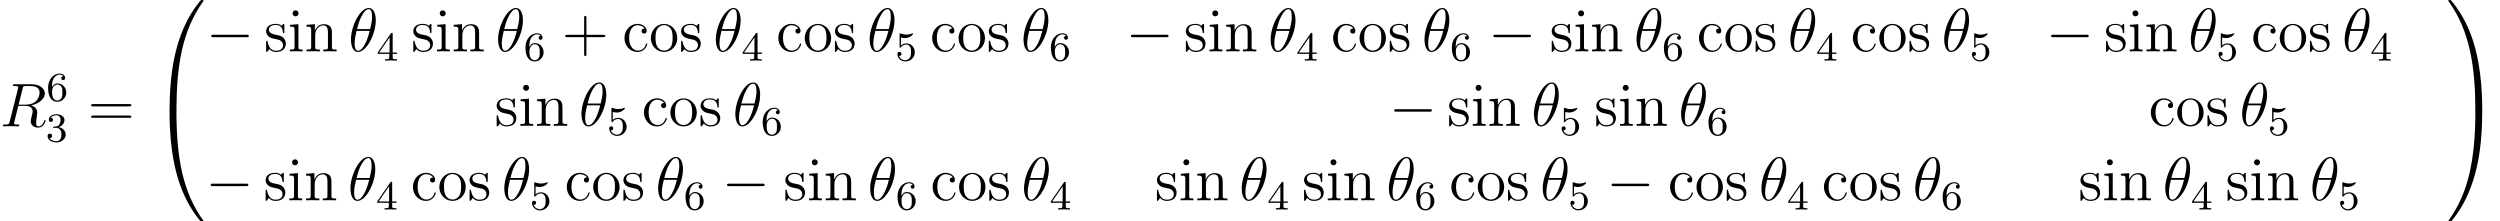 <?xml version='1.0' encoding='UTF-8'?>
<!-- This file was generated by dvisvgm 1.15.1 -->
<svg height='48.543pt' version='1.1' viewBox='-0.239 -0.229 548.013 48.543' width='548.013pt' xmlns='http://www.w3.org/2000/svg' xmlns:xlink='http://www.w3.org/1999/xlink'>
<defs>
<path d='M4.471 21.161C4.734 21.161 4.806 21.161 4.806 20.993C4.83 12.613 5.798 5.655 9.983 -0.191C10.066 -0.299 10.066 -0.323 10.066 -0.347C10.066 -0.466 9.983 -0.466 9.791 -0.466S9.576 -0.466 9.552 -0.442C9.504 -0.406 7.986 1.339 6.779 3.742C5.2 6.898 4.208 10.521 3.766 14.872C3.73 15.243 3.479 17.73 3.479 20.563V21.029C3.491 21.161 3.563 21.161 3.814 21.161H4.471Z' id='g0-48'/>
<path d='M6.97 20.563C6.97 13.258 5.667 8.978 5.296 7.771C4.483 5.117 3.156 2.319 1.16 -0.143C0.98 -0.359 0.933 -0.418 0.885 -0.442C0.861 -0.454 0.849 -0.466 0.658 -0.466C0.478 -0.466 0.383 -0.466 0.383 -0.347C0.383 -0.323 0.383 -0.299 0.538 -0.084C4.698 5.727 5.631 12.9 5.643 20.993C5.643 21.161 5.715 21.161 5.978 21.161H6.635C6.886 21.161 6.958 21.161 6.97 21.029V20.563Z' id='g0-49'/>
<path d='M3.814 -0.598C3.563 -0.598 3.491 -0.598 3.479 -0.466V0C3.479 7.305 4.782 11.585 5.153 12.792C5.966 15.446 7.293 18.244 9.289 20.706C9.468 20.922 9.516 20.981 9.564 21.005C9.588 21.017 9.6 21.029 9.791 21.029S10.066 21.029 10.066 20.91C10.066 20.886 10.066 20.862 9.995 20.754C6.013 15.231 4.818 8.584 4.806 -0.43C4.806 -0.598 4.734 -0.598 4.471 -0.598H3.814Z' id='g0-64'/>
<path d='M6.97 -0.466C6.958 -0.598 6.886 -0.598 6.635 -0.598H5.978C5.715 -0.598 5.643 -0.598 5.643 -0.43C5.643 0.801 5.631 3.646 5.32 6.623C4.674 12.804 3.084 17.084 0.466 20.754C0.383 20.862 0.383 20.886 0.383 20.91C0.383 21.029 0.478 21.029 0.658 21.029C0.849 21.029 0.873 21.029 0.897 21.005C0.944 20.969 2.463 19.224 3.67 16.821C5.248 13.665 6.241 10.042 6.683 5.691C6.719 5.32 6.97 2.833 6.97 0V-0.466Z' id='g0-65'/>
<path d='M4.77 -2.762H8.07C8.237 -2.762 8.452 -2.762 8.452 -2.977C8.452 -3.204 8.249 -3.204 8.07 -3.204H4.77V-6.504C4.77 -6.671 4.77 -6.886 4.555 -6.886C4.328 -6.886 4.328 -6.683 4.328 -6.504V-3.204H1.028C0.861 -3.204 0.646 -3.204 0.646 -2.989C0.646 -2.762 0.849 -2.762 1.028 -2.762H4.328V0.538C4.328 0.705 4.328 0.921 4.543 0.921C4.77 0.921 4.77 0.717 4.77 0.538V-2.762Z' id='g4-43'/>
<path d='M8.07 -3.873C8.237 -3.873 8.452 -3.873 8.452 -4.089C8.452 -4.316 8.249 -4.316 8.07 -4.316H1.028C0.861 -4.316 0.646 -4.316 0.646 -4.101C0.646 -3.873 0.849 -3.873 1.028 -3.873H8.07ZM8.07 -1.65C8.237 -1.65 8.452 -1.65 8.452 -1.865C8.452 -2.092 8.249 -2.092 8.07 -2.092H1.028C0.861 -2.092 0.646 -2.092 0.646 -1.877C0.646 -1.65 0.849 -1.65 1.028 -1.65H8.07Z' id='g4-61'/>
<path d='M4.328 -4.423C4.184 -4.423 3.742 -4.423 3.742 -3.933C3.742 -3.646 3.945 -3.443 4.232 -3.443C4.507 -3.443 4.734 -3.61 4.734 -3.957C4.734 -4.758 3.897 -5.332 2.929 -5.332C1.53 -5.332 0.418 -4.089 0.418 -2.582C0.418 -1.052 1.566 0.12 2.917 0.12C4.495 0.12 4.854 -1.315 4.854 -1.423S4.77 -1.53 4.734 -1.53C4.627 -1.53 4.615 -1.494 4.579 -1.351C4.316 -0.502 3.67 -0.143 3.025 -0.143C2.295 -0.143 1.327 -0.777 1.327 -2.594C1.327 -4.579 2.343 -5.069 2.941 -5.069C3.395 -5.069 4.053 -4.89 4.328 -4.423Z' id='g4-99'/>
<path d='M2.08 -7.364C2.08 -7.675 1.829 -7.95 1.494 -7.95C1.184 -7.95 0.921 -7.699 0.921 -7.376C0.921 -7.018 1.207 -6.791 1.494 -6.791C1.865 -6.791 2.08 -7.101 2.08 -7.364ZM0.43 -5.141V-4.794C1.196 -4.794 1.303 -4.722 1.303 -4.136V-0.885C1.303 -0.347 1.172 -0.347 0.395 -0.347V0C0.729 -0.024 1.303 -0.024 1.65 -0.024C1.781 -0.024 2.475 -0.024 2.881 0V-0.347C2.104 -0.347 2.056 -0.406 2.056 -0.873V-5.272L0.43 -5.141Z' id='g4-105'/>
<path d='M5.32 -2.905C5.32 -4.017 5.32 -4.352 5.045 -4.734C4.698 -5.2 4.136 -5.272 3.73 -5.272C2.57 -5.272 2.116 -4.28 2.02 -4.041H2.008V-5.272L0.383 -5.141V-4.794C1.196 -4.794 1.291 -4.71 1.291 -4.125V-0.885C1.291 -0.347 1.16 -0.347 0.383 -0.347V0C0.693 -0.024 1.339 -0.024 1.674 -0.024C2.02 -0.024 2.666 -0.024 2.977 0V-0.347C2.212 -0.347 2.068 -0.347 2.068 -0.885V-3.108C2.068 -4.364 2.893 -5.033 3.634 -5.033S4.543 -4.423 4.543 -3.694V-0.885C4.543 -0.347 4.411 -0.347 3.634 -0.347V0C3.945 -0.024 4.591 -0.024 4.926 -0.024C5.272 -0.024 5.918 -0.024 6.229 0V-0.347C5.631 -0.347 5.332 -0.347 5.32 -0.705V-2.905Z' id='g4-110'/>
<path d='M5.487 -2.558C5.487 -4.101 4.316 -5.332 2.929 -5.332C1.494 -5.332 0.359 -4.065 0.359 -2.558C0.359 -1.028 1.554 0.12 2.917 0.12C4.328 0.12 5.487 -1.052 5.487 -2.558ZM2.929 -0.143C2.487 -0.143 1.949 -0.335 1.602 -0.921C1.279 -1.459 1.267 -2.164 1.267 -2.666C1.267 -3.12 1.267 -3.85 1.638 -4.388C1.973 -4.902 2.499 -5.093 2.917 -5.093C3.383 -5.093 3.885 -4.878 4.208 -4.411C4.579 -3.862 4.579 -3.108 4.579 -2.666C4.579 -2.248 4.579 -1.506 4.268 -0.944C3.933 -0.371 3.383 -0.143 2.929 -0.143Z' id='g4-111'/>
<path d='M3.921 -5.057C3.921 -5.272 3.921 -5.332 3.802 -5.332C3.706 -5.332 3.479 -5.069 3.395 -4.961C3.025 -5.26 2.654 -5.332 2.271 -5.332C0.825 -5.332 0.395 -4.543 0.395 -3.885C0.395 -3.754 0.395 -3.335 0.849 -2.917C1.231 -2.582 1.638 -2.499 2.188 -2.391C2.845 -2.26 3.001 -2.224 3.3 -1.985C3.515 -1.805 3.67 -1.542 3.67 -1.207C3.67 -0.693 3.371 -0.12 2.319 -0.12C1.53 -0.12 0.956 -0.574 0.693 -1.769C0.646 -1.985 0.646 -1.997 0.634 -2.008C0.61 -2.056 0.562 -2.056 0.526 -2.056C0.395 -2.056 0.395 -1.997 0.395 -1.781V-0.155C0.395 0.06 0.395 0.12 0.514 0.12C0.574 0.12 0.586 0.108 0.789 -0.143C0.849 -0.227 0.849 -0.251 1.028 -0.442C1.482 0.12 2.128 0.12 2.331 0.12C3.587 0.12 4.208 -0.574 4.208 -1.518C4.208 -2.164 3.814 -2.546 3.706 -2.654C3.276 -3.025 2.953 -3.096 2.164 -3.24C1.805 -3.312 0.933 -3.479 0.933 -4.196C0.933 -4.567 1.184 -5.117 2.26 -5.117C3.563 -5.117 3.634 -4.005 3.658 -3.634C3.67 -3.539 3.754 -3.539 3.79 -3.539C3.921 -3.539 3.921 -3.599 3.921 -3.814V-5.057Z' id='g4-115'/>
<path d='M5.296 -6.013C5.296 -7.233 4.914 -8.416 3.933 -8.416C2.26 -8.416 0.478 -4.914 0.478 -2.283C0.478 -1.734 0.598 0.12 1.853 0.12C3.479 0.12 5.296 -3.3 5.296 -6.013ZM1.674 -4.328C1.853 -5.033 2.104 -6.037 2.582 -6.886C2.977 -7.603 3.395 -8.177 3.921 -8.177C4.316 -8.177 4.579 -7.843 4.579 -6.695C4.579 -6.265 4.543 -5.667 4.196 -4.328H1.674ZM4.113 -3.969C3.814 -2.798 3.563 -2.044 3.132 -1.291C2.786 -0.681 2.367 -0.12 1.865 -0.12C1.494 -0.12 1.196 -0.406 1.196 -1.59C1.196 -2.367 1.387 -3.18 1.578 -3.969H4.113Z' id='g2-18'/>
<path d='M4.399 -7.352C4.507 -7.795 4.555 -7.819 5.021 -7.819H5.882C6.91 -7.819 7.675 -7.508 7.675 -6.575C7.675 -5.966 7.364 -4.208 4.961 -4.208H3.61L4.399 -7.352ZM6.061 -4.065C7.544 -4.388 8.703 -5.344 8.703 -6.372C8.703 -7.305 7.759 -8.165 6.097 -8.165H2.857C2.618 -8.165 2.511 -8.165 2.511 -7.938C2.511 -7.819 2.594 -7.819 2.821 -7.819C3.539 -7.819 3.539 -7.723 3.539 -7.592C3.539 -7.568 3.539 -7.496 3.491 -7.317L1.877 -0.885C1.769 -0.466 1.745 -0.347 0.921 -0.347C0.646 -0.347 0.562 -0.347 0.562 -0.12C0.562 0 0.693 0 0.729 0C0.944 0 1.196 -0.024 1.423 -0.024H2.833C3.049 -0.024 3.3 0 3.515 0C3.61 0 3.742 0 3.742 -0.227C3.742 -0.347 3.634 -0.347 3.455 -0.347C2.726 -0.347 2.726 -0.442 2.726 -0.562C2.726 -0.574 2.726 -0.658 2.75 -0.753L3.551 -3.969H4.985C6.121 -3.969 6.336 -3.252 6.336 -2.857C6.336 -2.678 6.217 -2.212 6.133 -1.901C6.001 -1.351 5.966 -1.219 5.966 -0.992C5.966 -0.143 6.659 0.251 7.46 0.251C8.428 0.251 8.847 -0.933 8.847 -1.1C8.847 -1.184 8.787 -1.219 8.715 -1.219C8.62 -1.219 8.596 -1.148 8.572 -1.052C8.285 -0.203 7.795 0.012 7.496 0.012S7.006 -0.12 7.006 -0.658C7.006 -0.944 7.149 -2.032 7.161 -2.092C7.221 -2.534 7.221 -2.582 7.221 -2.678C7.221 -3.551 6.516 -3.921 6.061 -4.065Z' id='g2-82'/>
<path d='M2.016 -2.662C2.646 -2.662 3.045 -2.2 3.045 -1.363C3.045 -0.367 2.479 -0.072 2.056 -0.072C1.618 -0.072 1.02 -0.231 0.741 -0.654C1.028 -0.654 1.227 -0.837 1.227 -1.1C1.227 -1.355 1.044 -1.538 0.789 -1.538C0.574 -1.538 0.351 -1.403 0.351 -1.084C0.351 -0.327 1.164 0.167 2.072 0.167C3.132 0.167 3.873 -0.566 3.873 -1.363C3.873 -2.024 3.347 -2.63 2.534 -2.805C3.164 -3.029 3.634 -3.571 3.634 -4.208S2.917 -5.3 2.088 -5.3C1.235 -5.3 0.59 -4.838 0.59 -4.232C0.59 -3.937 0.789 -3.81 0.996 -3.81C1.243 -3.81 1.403 -3.985 1.403 -4.216C1.403 -4.511 1.148 -4.623 0.972 -4.631C1.307 -5.069 1.921 -5.093 2.064 -5.093C2.271 -5.093 2.877 -5.029 2.877 -4.208C2.877 -3.65 2.646 -3.316 2.534 -3.188C2.295 -2.941 2.112 -2.925 1.626 -2.893C1.474 -2.885 1.411 -2.877 1.411 -2.774C1.411 -2.662 1.482 -2.662 1.618 -2.662H2.016Z' id='g3-51'/>
<path d='M3.14 -5.157C3.14 -5.316 3.14 -5.38 2.973 -5.38C2.869 -5.38 2.861 -5.372 2.782 -5.26L0.239 -1.57V-1.307H2.487V-0.646C2.487 -0.351 2.463 -0.263 1.849 -0.263H1.666V0C2.343 -0.024 2.359 -0.024 2.813 -0.024S3.284 -0.024 3.961 0V-0.263H3.778C3.164 -0.263 3.14 -0.351 3.14 -0.646V-1.307H3.985V-1.57H3.14V-5.157ZM2.542 -4.511V-1.57H0.518L2.542 -4.511Z' id='g3-52'/>
<path d='M1.116 -4.479C1.219 -4.447 1.538 -4.368 1.873 -4.368C2.869 -4.368 3.475 -5.069 3.475 -5.189C3.475 -5.276 3.419 -5.3 3.379 -5.3C3.363 -5.3 3.347 -5.3 3.276 -5.26C2.965 -5.141 2.598 -5.045 2.168 -5.045C1.698 -5.045 1.307 -5.165 1.06 -5.26C0.98 -5.3 0.964 -5.3 0.956 -5.3C0.853 -5.3 0.853 -5.212 0.853 -5.069V-2.734C0.853 -2.59 0.853 -2.495 0.98 -2.495C1.044 -2.495 1.068 -2.527 1.108 -2.59C1.203 -2.71 1.506 -3.116 2.184 -3.116C2.63 -3.116 2.845 -2.75 2.917 -2.598C3.053 -2.311 3.068 -1.945 3.068 -1.634C3.068 -1.339 3.061 -0.909 2.837 -0.558C2.686 -0.319 2.367 -0.072 1.945 -0.072C1.427 -0.072 0.917 -0.399 0.733 -0.917C0.757 -0.909 0.805 -0.909 0.813 -0.909C1.036 -0.909 1.211 -1.052 1.211 -1.299C1.211 -1.594 0.98 -1.698 0.821 -1.698C0.677 -1.698 0.422 -1.618 0.422 -1.275C0.422 -0.558 1.044 0.167 1.961 0.167C2.957 0.167 3.802 -0.606 3.802 -1.594C3.802 -2.519 3.132 -3.339 2.192 -3.339C1.793 -3.339 1.419 -3.212 1.116 -2.941V-4.479Z' id='g3-53'/>
<path d='M1.1 -2.638C1.1 -3.3 1.156 -3.881 1.443 -4.368C1.682 -4.766 2.088 -5.093 2.59 -5.093C2.75 -5.093 3.116 -5.069 3.3 -4.79C2.941 -4.774 2.909 -4.503 2.909 -4.415C2.909 -4.176 3.092 -4.041 3.284 -4.041C3.427 -4.041 3.658 -4.129 3.658 -4.431C3.658 -4.91 3.3 -5.3 2.582 -5.3C1.474 -5.3 0.351 -4.248 0.351 -2.527C0.351 -0.367 1.355 0.167 2.128 0.167C2.511 0.167 2.925 0.064 3.284 -0.279C3.602 -0.59 3.873 -0.925 3.873 -1.618C3.873 -2.662 3.084 -3.395 2.2 -3.395C1.626 -3.395 1.283 -3.029 1.1 -2.638ZM2.128 -0.072C1.706 -0.072 1.443 -0.367 1.323 -0.59C1.14 -0.948 1.124 -1.49 1.124 -1.793C1.124 -2.582 1.554 -3.172 2.168 -3.172C2.566 -3.172 2.805 -2.965 2.957 -2.686C3.124 -2.391 3.124 -2.032 3.124 -1.626S3.124 -0.869 2.965 -0.582C2.758 -0.215 2.479 -0.072 2.128 -0.072Z' id='g3-54'/>
<path d='M7.878 -2.75C8.082 -2.75 8.297 -2.75 8.297 -2.989S8.082 -3.228 7.878 -3.228H1.411C1.207 -3.228 0.992 -3.228 0.992 -2.989S1.207 -2.75 1.411 -2.75H7.878Z' id='g1-0'/>
</defs>
<g id='page1' transform='matrix(1.13 0 0 1.13 -63.986 -61.191)'>
<use x='56.413' xlink:href='#g2-82' y='78.456'/>
<use x='65.388' xlink:href='#g3-54' y='73.52'/>
<use x='65.29' xlink:href='#g3-51' y='81.411'/>
<use x='73.442' xlink:href='#g4-61' y='78.456'/>
<use x='85.833' xlink:href='#g0-48' y='54.426'/>
<use x='85.833' xlink:href='#g0-64' y='75.945'/>
<use x='96.391' xlink:href='#g1-0' y='63.91'/>
<use x='107.647' xlink:href='#g4-115' y='63.91'/>
<use x='112.247' xlink:href='#g4-105' y='63.91'/>
<use x='115.487' xlink:href='#g4-110' y='63.91'/>
<use x='124.012' xlink:href='#g2-18' y='63.91'/>
<use x='129.447' xlink:href='#g3-52' y='65.704'/>
<use x='136.192' xlink:href='#g4-115' y='63.91'/>
<use x='140.792' xlink:href='#g4-105' y='63.91'/>
<use x='144.032' xlink:href='#g4-110' y='63.91'/>
<use x='152.557' xlink:href='#g2-18' y='63.91'/>
<use x='157.992' xlink:href='#g3-54' y='65.704'/>
<use x='165.401' xlink:href='#g4-43' y='63.91'/>
<use x='177.128' xlink:href='#g4-99' y='63.91'/>
<use x='182.311' xlink:href='#g4-111' y='63.91'/>
<use x='188.143' xlink:href='#g4-115' y='63.91'/>
<use x='194.794' xlink:href='#g2-18' y='63.91'/>
<use x='200.229' xlink:href='#g3-52' y='65.704'/>
<use x='206.974' xlink:href='#g4-99' y='63.91'/>
<use x='212.157' xlink:href='#g4-111' y='63.91'/>
<use x='217.988' xlink:href='#g4-115' y='63.91'/>
<use x='224.639' xlink:href='#g2-18' y='63.91'/>
<use x='230.074' xlink:href='#g3-53' y='65.704'/>
<use x='236.819' xlink:href='#g4-99' y='63.91'/>
<use x='242.002' xlink:href='#g4-111' y='63.91'/>
<use x='247.834' xlink:href='#g4-115' y='63.91'/>
<use x='254.485' xlink:href='#g2-18' y='63.91'/>
<use x='259.919' xlink:href='#g3-54' y='65.704'/>
<use x='274.8' xlink:href='#g1-0' y='63.91'/>
<use x='286.057' xlink:href='#g4-115' y='63.91'/>
<use x='290.657' xlink:href='#g4-105' y='63.91'/>
<use x='293.896' xlink:href='#g4-110' y='63.91'/>
<use x='302.422' xlink:href='#g2-18' y='63.91'/>
<use x='307.856' xlink:href='#g3-52' y='65.704'/>
<use x='314.602' xlink:href='#g4-99' y='63.91'/>
<use x='319.785' xlink:href='#g4-111' y='63.91'/>
<use x='325.616' xlink:href='#g4-115' y='63.91'/>
<use x='332.267' xlink:href='#g2-18' y='63.91'/>
<use x='337.702' xlink:href='#g3-54' y='65.704'/>
<use x='345.111' xlink:href='#g1-0' y='63.91'/>
<use x='357.032' xlink:href='#g4-115' y='63.91'/>
<use x='361.632' xlink:href='#g4-105' y='63.91'/>
<use x='364.871' xlink:href='#g4-110' y='63.91'/>
<use x='373.396' xlink:href='#g2-18' y='63.91'/>
<use x='378.831' xlink:href='#g3-54' y='65.704'/>
<use x='385.576' xlink:href='#g4-99' y='63.91'/>
<use x='390.76' xlink:href='#g4-111' y='63.91'/>
<use x='396.591' xlink:href='#g4-115' y='63.91'/>
<use x='403.242' xlink:href='#g2-18' y='63.91'/>
<use x='408.677' xlink:href='#g3-52' y='65.704'/>
<use x='415.422' xlink:href='#g4-99' y='63.91'/>
<use x='420.605' xlink:href='#g4-111' y='63.91'/>
<use x='426.436' xlink:href='#g4-115' y='63.91'/>
<use x='433.087' xlink:href='#g2-18' y='63.91'/>
<use x='438.522' xlink:href='#g3-53' y='65.704'/>
<use x='453.307' xlink:href='#g1-0' y='63.91'/>
<use x='464.563' xlink:href='#g4-115' y='63.91'/>
<use x='469.163' xlink:href='#g4-105' y='63.91'/>
<use x='472.403' xlink:href='#g4-110' y='63.91'/>
<use x='480.928' xlink:href='#g2-18' y='63.91'/>
<use x='486.363' xlink:href='#g3-53' y='65.704'/>
<use x='493.108' xlink:href='#g4-99' y='63.91'/>
<use x='498.291' xlink:href='#g4-111' y='63.91'/>
<use x='504.122' xlink:href='#g4-115' y='63.91'/>
<use x='510.774' xlink:href='#g2-18' y='63.91'/>
<use x='516.208' xlink:href='#g3-52' y='65.704'/>
<use x='152.367' xlink:href='#g4-115' y='78.356'/>
<use x='156.967' xlink:href='#g4-105' y='78.356'/>
<use x='160.207' xlink:href='#g4-110' y='78.356'/>
<use x='168.732' xlink:href='#g2-18' y='78.356'/>
<use x='174.167' xlink:href='#g3-53' y='80.149'/>
<use x='180.912' xlink:href='#g4-99' y='78.356'/>
<use x='186.095' xlink:href='#g4-111' y='78.356'/>
<use x='191.926' xlink:href='#g4-115' y='78.356'/>
<use x='198.577' xlink:href='#g2-18' y='78.356'/>
<use x='204.012' xlink:href='#g3-54' y='80.149'/>
<use x='325.878' xlink:href='#g1-0' y='78.356'/>
<use x='337.135' xlink:href='#g4-115' y='78.356'/>
<use x='341.735' xlink:href='#g4-105' y='78.356'/>
<use x='344.974' xlink:href='#g4-110' y='78.356'/>
<use x='353.499' xlink:href='#g2-18' y='78.356'/>
<use x='358.934' xlink:href='#g3-53' y='80.149'/>
<use x='365.679' xlink:href='#g4-115' y='78.356'/>
<use x='370.28' xlink:href='#g4-105' y='78.356'/>
<use x='373.519' xlink:href='#g4-110' y='78.356'/>
<use x='382.044' xlink:href='#g2-18' y='78.356'/>
<use x='387.479' xlink:href='#g3-54' y='80.149'/>
<use x='473.225' xlink:href='#g4-99' y='78.356'/>
<use x='478.408' xlink:href='#g4-111' y='78.356'/>
<use x='484.239' xlink:href='#g4-115' y='78.356'/>
<use x='490.89' xlink:href='#g2-18' y='78.356'/>
<use x='496.325' xlink:href='#g3-53' y='80.149'/>
<use x='96.294' xlink:href='#g1-0' y='92.802'/>
<use x='107.55' xlink:href='#g4-115' y='92.802'/>
<use x='112.15' xlink:href='#g4-105' y='92.802'/>
<use x='115.39' xlink:href='#g4-110' y='92.802'/>
<use x='123.915' xlink:href='#g2-18' y='92.802'/>
<use x='129.35' xlink:href='#g3-52' y='94.595'/>
<use x='136.095' xlink:href='#g4-99' y='92.802'/>
<use x='141.278' xlink:href='#g4-111' y='92.802'/>
<use x='147.109' xlink:href='#g4-115' y='92.802'/>
<use x='153.76' xlink:href='#g2-18' y='92.802'/>
<use x='159.195' xlink:href='#g3-53' y='94.595'/>
<use x='165.94' xlink:href='#g4-99' y='92.802'/>
<use x='171.124' xlink:href='#g4-111' y='92.802'/>
<use x='176.955' xlink:href='#g4-115' y='92.802'/>
<use x='183.606' xlink:href='#g2-18' y='92.802'/>
<use x='189.041' xlink:href='#g3-54' y='94.595'/>
<use x='196.45' xlink:href='#g1-0' y='92.802'/>
<use x='208.371' xlink:href='#g4-115' y='92.802'/>
<use x='212.971' xlink:href='#g4-105' y='92.802'/>
<use x='216.21' xlink:href='#g4-110' y='92.802'/>
<use x='224.735' xlink:href='#g2-18' y='92.802'/>
<use x='230.17' xlink:href='#g3-54' y='94.595'/>
<use x='236.915' xlink:href='#g4-99' y='92.802'/>
<use x='242.099' xlink:href='#g4-111' y='92.802'/>
<use x='247.93' xlink:href='#g4-115' y='92.802'/>
<use x='254.581' xlink:href='#g2-18' y='92.802'/>
<use x='260.016' xlink:href='#g3-52' y='94.595'/>
<use x='280.446' xlink:href='#g4-115' y='92.802'/>
<use x='285.046' xlink:href='#g4-105' y='92.802'/>
<use x='288.286' xlink:href='#g4-110' y='92.802'/>
<use x='296.811' xlink:href='#g2-18' y='92.802'/>
<use x='302.246' xlink:href='#g3-52' y='94.595'/>
<use x='308.991' xlink:href='#g4-115' y='92.802'/>
<use x='313.591' xlink:href='#g4-105' y='92.802'/>
<use x='316.83' xlink:href='#g4-110' y='92.802'/>
<use x='325.356' xlink:href='#g2-18' y='92.802'/>
<use x='330.79' xlink:href='#g3-54' y='94.595'/>
<use x='337.536' xlink:href='#g4-99' y='92.802'/>
<use x='342.719' xlink:href='#g4-111' y='92.802'/>
<use x='348.55' xlink:href='#g4-115' y='92.802'/>
<use x='355.201' xlink:href='#g2-18' y='92.802'/>
<use x='360.636' xlink:href='#g3-53' y='94.595'/>
<use x='368.045' xlink:href='#g1-0' y='92.802'/>
<use x='379.966' xlink:href='#g4-99' y='92.802'/>
<use x='385.149' xlink:href='#g4-111' y='92.802'/>
<use x='390.98' xlink:href='#g4-115' y='92.802'/>
<use x='397.631' xlink:href='#g2-18' y='92.802'/>
<use x='403.066' xlink:href='#g3-52' y='94.595'/>
<use x='409.811' xlink:href='#g4-99' y='92.802'/>
<use x='414.994' xlink:href='#g4-111' y='92.802'/>
<use x='420.826' xlink:href='#g4-115' y='92.802'/>
<use x='427.477' xlink:href='#g2-18' y='92.802'/>
<use x='432.912' xlink:href='#g3-54' y='94.595'/>
<use x='459.603' xlink:href='#g4-115' y='92.802'/>
<use x='464.203' xlink:href='#g4-105' y='92.802'/>
<use x='467.443' xlink:href='#g4-110' y='92.802'/>
<use x='475.968' xlink:href='#g2-18' y='92.802'/>
<use x='481.403' xlink:href='#g3-52' y='94.595'/>
<use x='488.148' xlink:href='#g4-115' y='92.802'/>
<use x='492.748' xlink:href='#g4-105' y='92.802'/>
<use x='495.987' xlink:href='#g4-110' y='92.802'/>
<use x='504.513' xlink:href='#g2-18' y='92.802'/>
<use x='509.947' xlink:href='#g3-53' y='94.595'/>
<use x='530.959' xlink:href='#g0-49' y='54.426'/>
<use x='530.959' xlink:href='#g0-65' y='75.945'/>
</g>
</svg>
